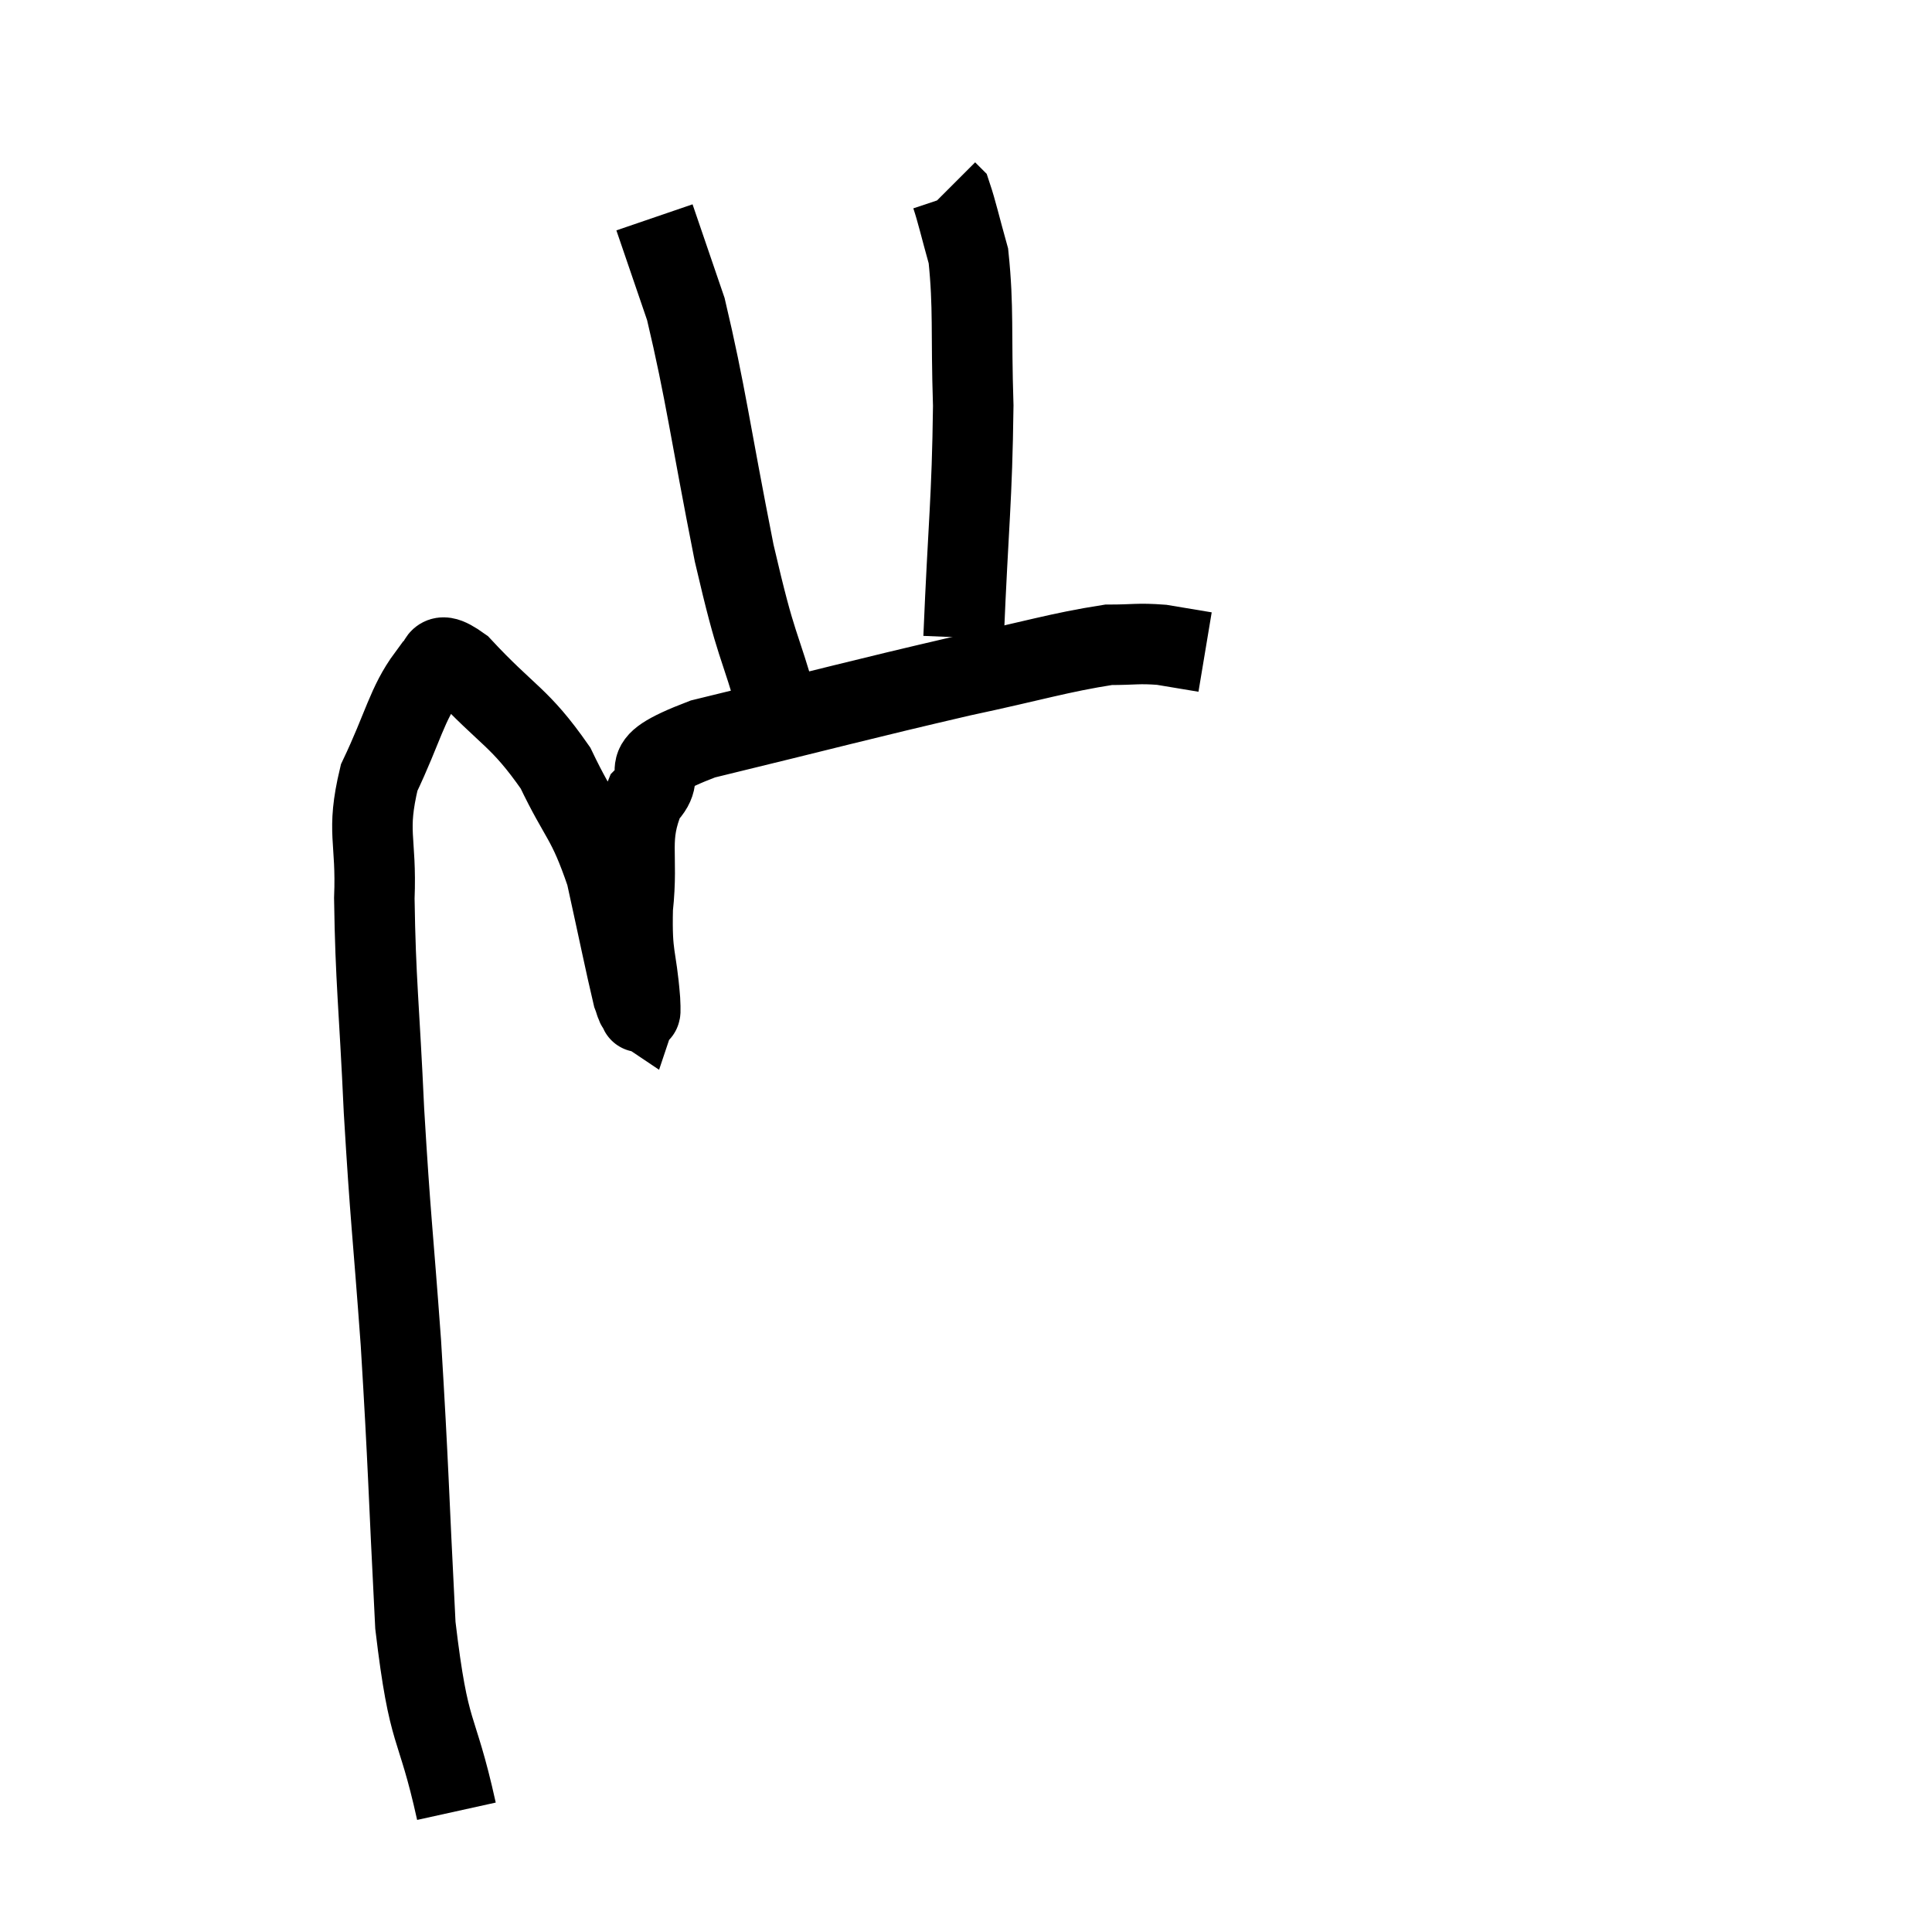 <svg width="48" height="48" viewBox="0 0 48 48" xmlns="http://www.w3.org/2000/svg"><path d="M 11.34 45 C 10.83 42.69, 10.665 43.29, 10.32 40.38 C 10.14 36.87, 10.155 36.555, 9.96 33.36 C 9.75 30.48, 9.705 30.36, 9.54 27.6 C 9.42 24.96, 9.33 24.39, 9.3 22.32 C 9.36 20.82, 9.09 20.7, 9.42 19.32 C 10.02 18.06, 10.11 17.49, 10.62 16.8 C 11.04 16.68, 10.665 15.99, 11.46 16.56 C 12.63 17.82, 12.9 17.79, 13.8 19.08 C 14.43 20.4, 14.58 20.31, 15.06 21.72 C 15.39 23.22, 15.525 23.895, 15.72 24.72 C 15.78 24.87, 15.795 24.99, 15.84 25.02 C 15.87 24.93, 15.93 25.455, 15.9 24.84 C 15.81 23.7, 15.69 23.82, 15.72 22.56 C 15.87 21.18, 15.585 20.85, 16.02 19.8 C 16.74 19.08, 15.495 19.11, 17.46 18.36 C 20.67 17.58, 21.36 17.385, 23.88 16.8 C 25.71 16.41, 26.295 16.215, 27.54 16.02 C 28.2 16.02, 28.26 15.975, 28.86 16.02 C 29.4 16.11, 29.67 16.155, 29.94 16.2 L 29.94 16.2" fill="none" stroke="black" stroke-width="2"></path><path d="M 19.38 17.76 C 18.81 15.75, 18.825 16.26, 18.24 13.74 C 17.64 10.71, 17.535 9.765, 17.04 7.68 C 16.65 6.54, 16.455 5.97, 16.26 5.4 L 16.26 5.4" fill="none" stroke="black" stroke-width="2"></path><path d="M 23.94 15.84 C 24.06 12.96, 24.15 12.45, 24.18 10.08 C 24.12 8.22, 24.195 7.665, 24.06 6.36 C 23.85 5.61, 23.775 5.265, 23.64 4.86 L 23.52 4.74" fill="none" stroke="black" stroke-width="2"></path></svg>